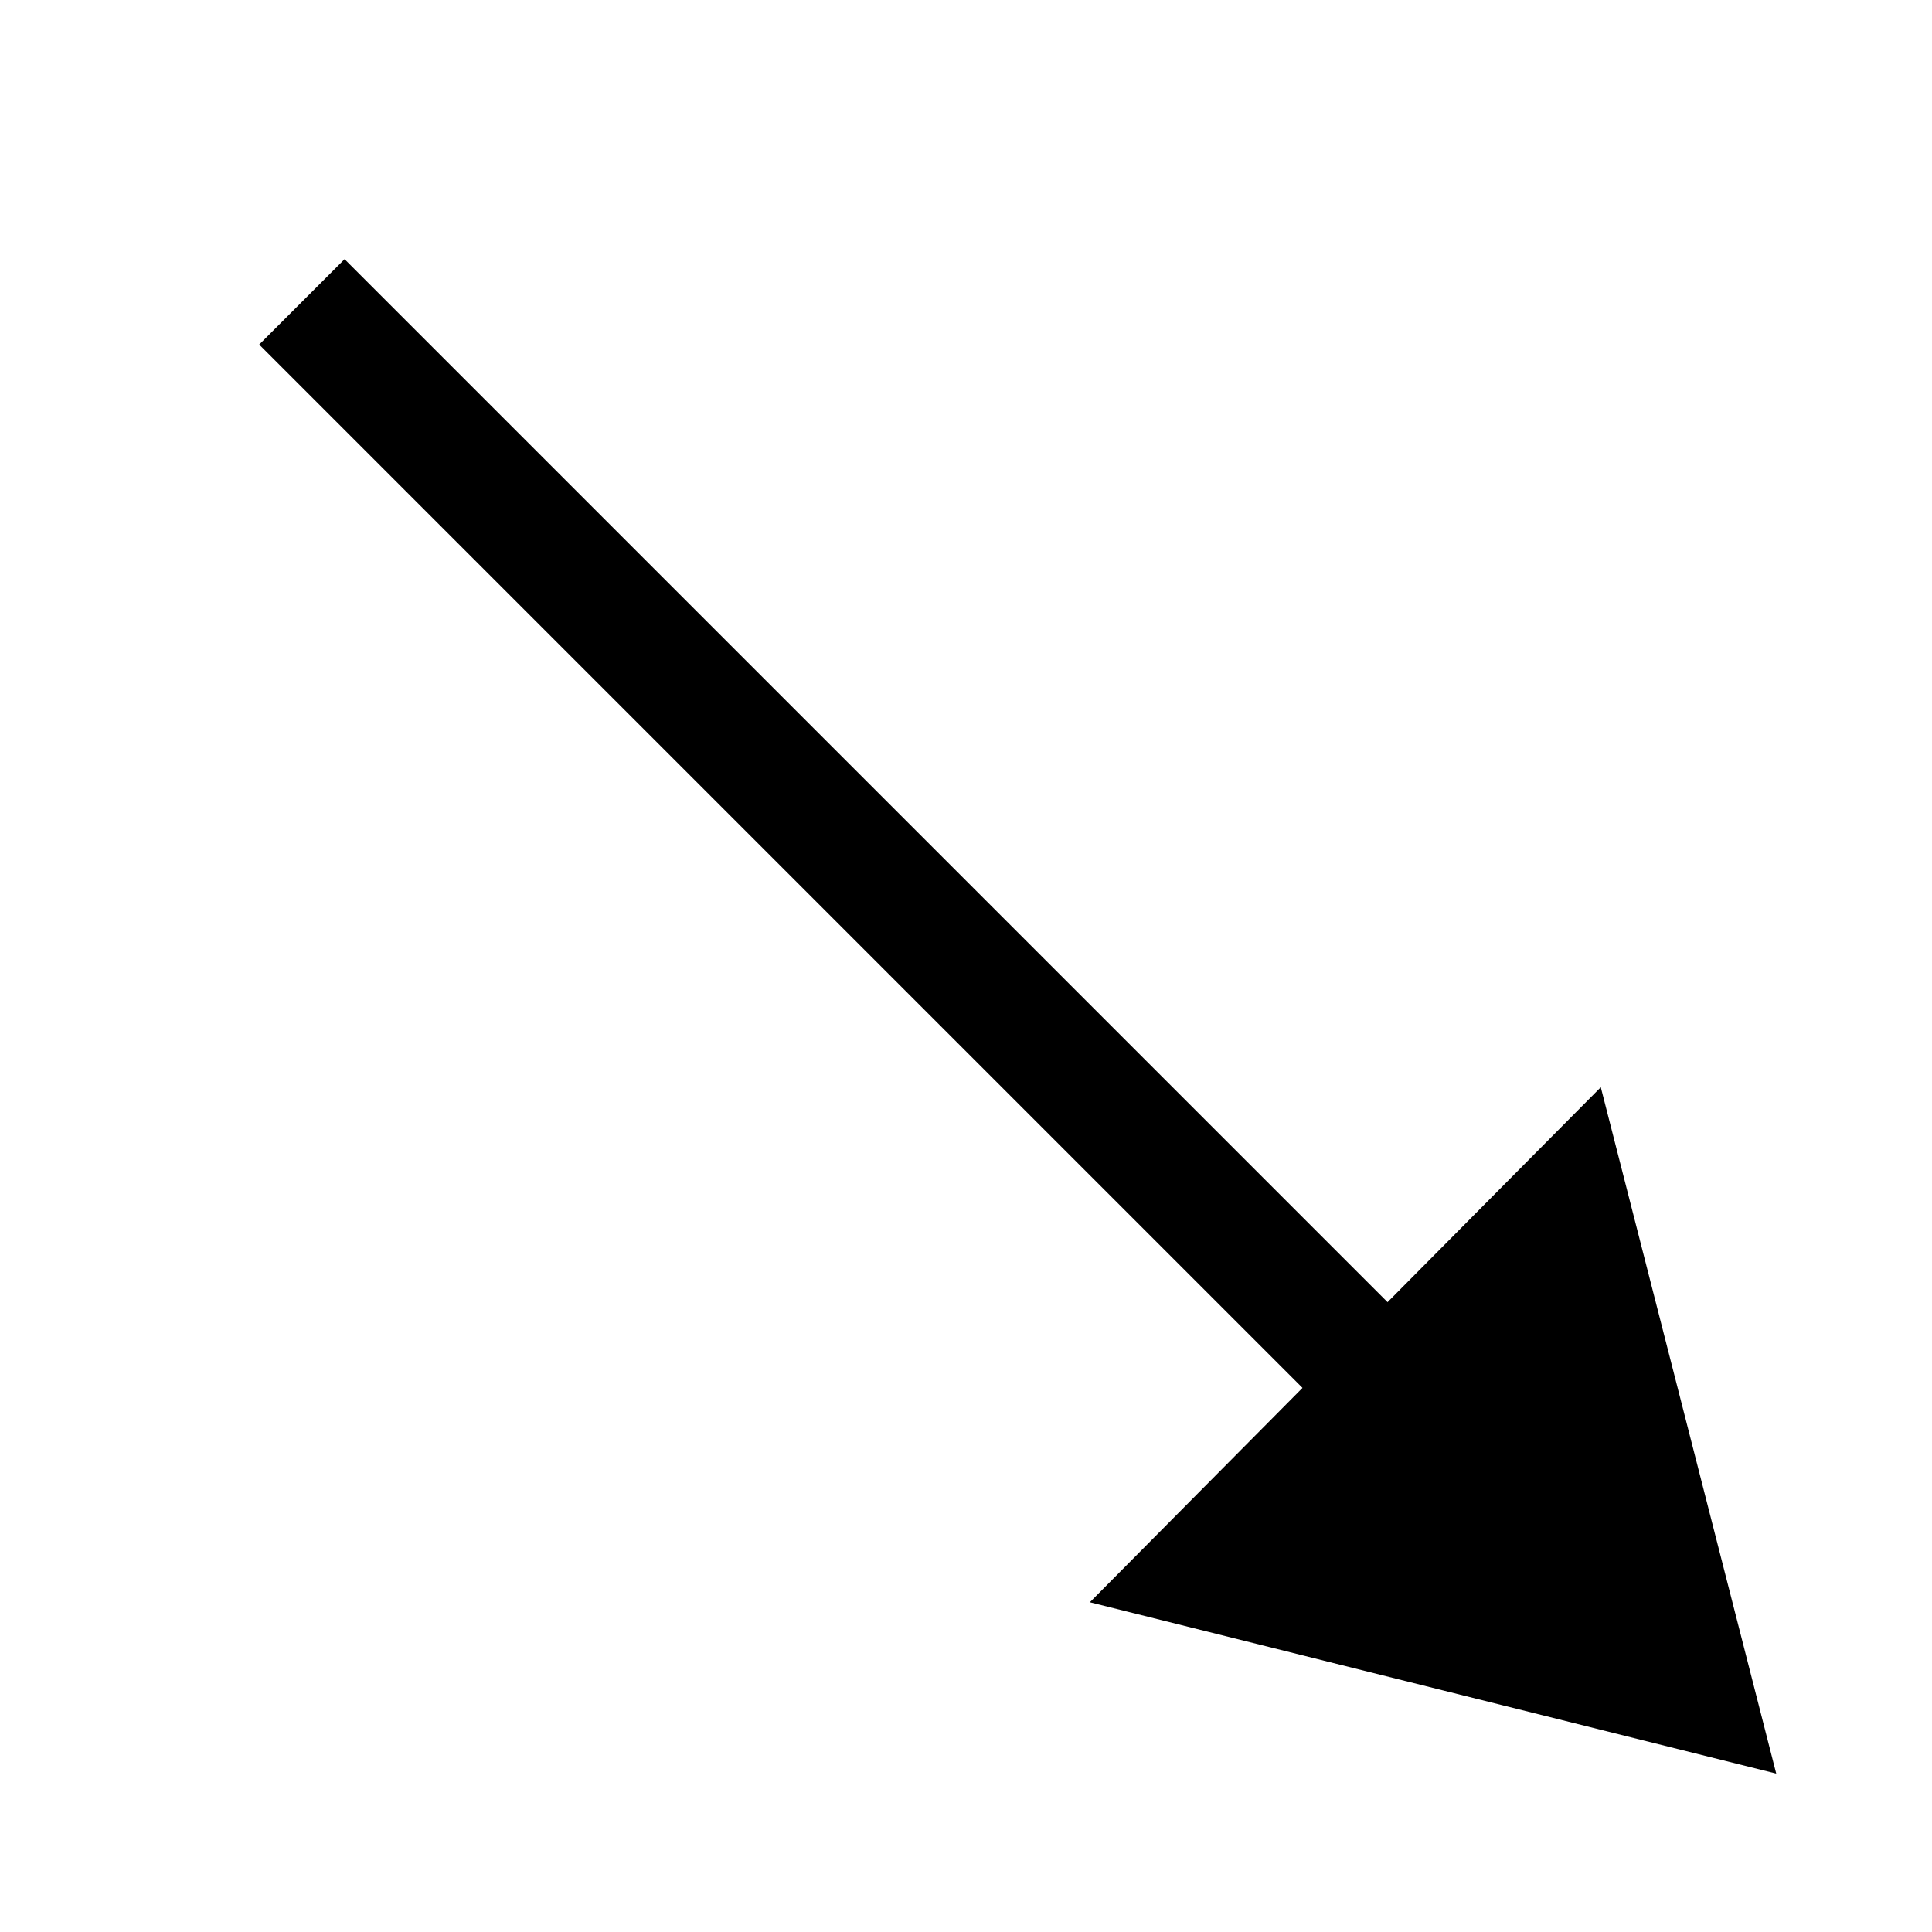 <?xml version="1.0" encoding="UTF-8"?>
<!-- Created with Inkscape (http://www.inkscape.org/) -->
<svg id="svg2" width="16" height="16" version="1.1" xmlns="http://www.w3.org/2000/svg" xmlns:cc="http://creativecommons.org/ns#" xmlns:dc="http://purl.org/dc/elements/1.1/" xmlns:rdf="http://www.w3.org/1999/02/22-rdf-syntax-ns#" xmlns:xlink="http://www.w3.org/1999/xlink">
 <g id="layer1" transform="translate(0 -1036.4)" stroke="#000">
  <path id="path3789" d="m2.5 1038.9 6.005 6.005 4.995 4.995" fill="none"/>
  <path id="path4184" d="m14.018 1050.4-1.027-4.018-2.991 3.015z" stroke-width="1px"/>
 </g>
</svg>
